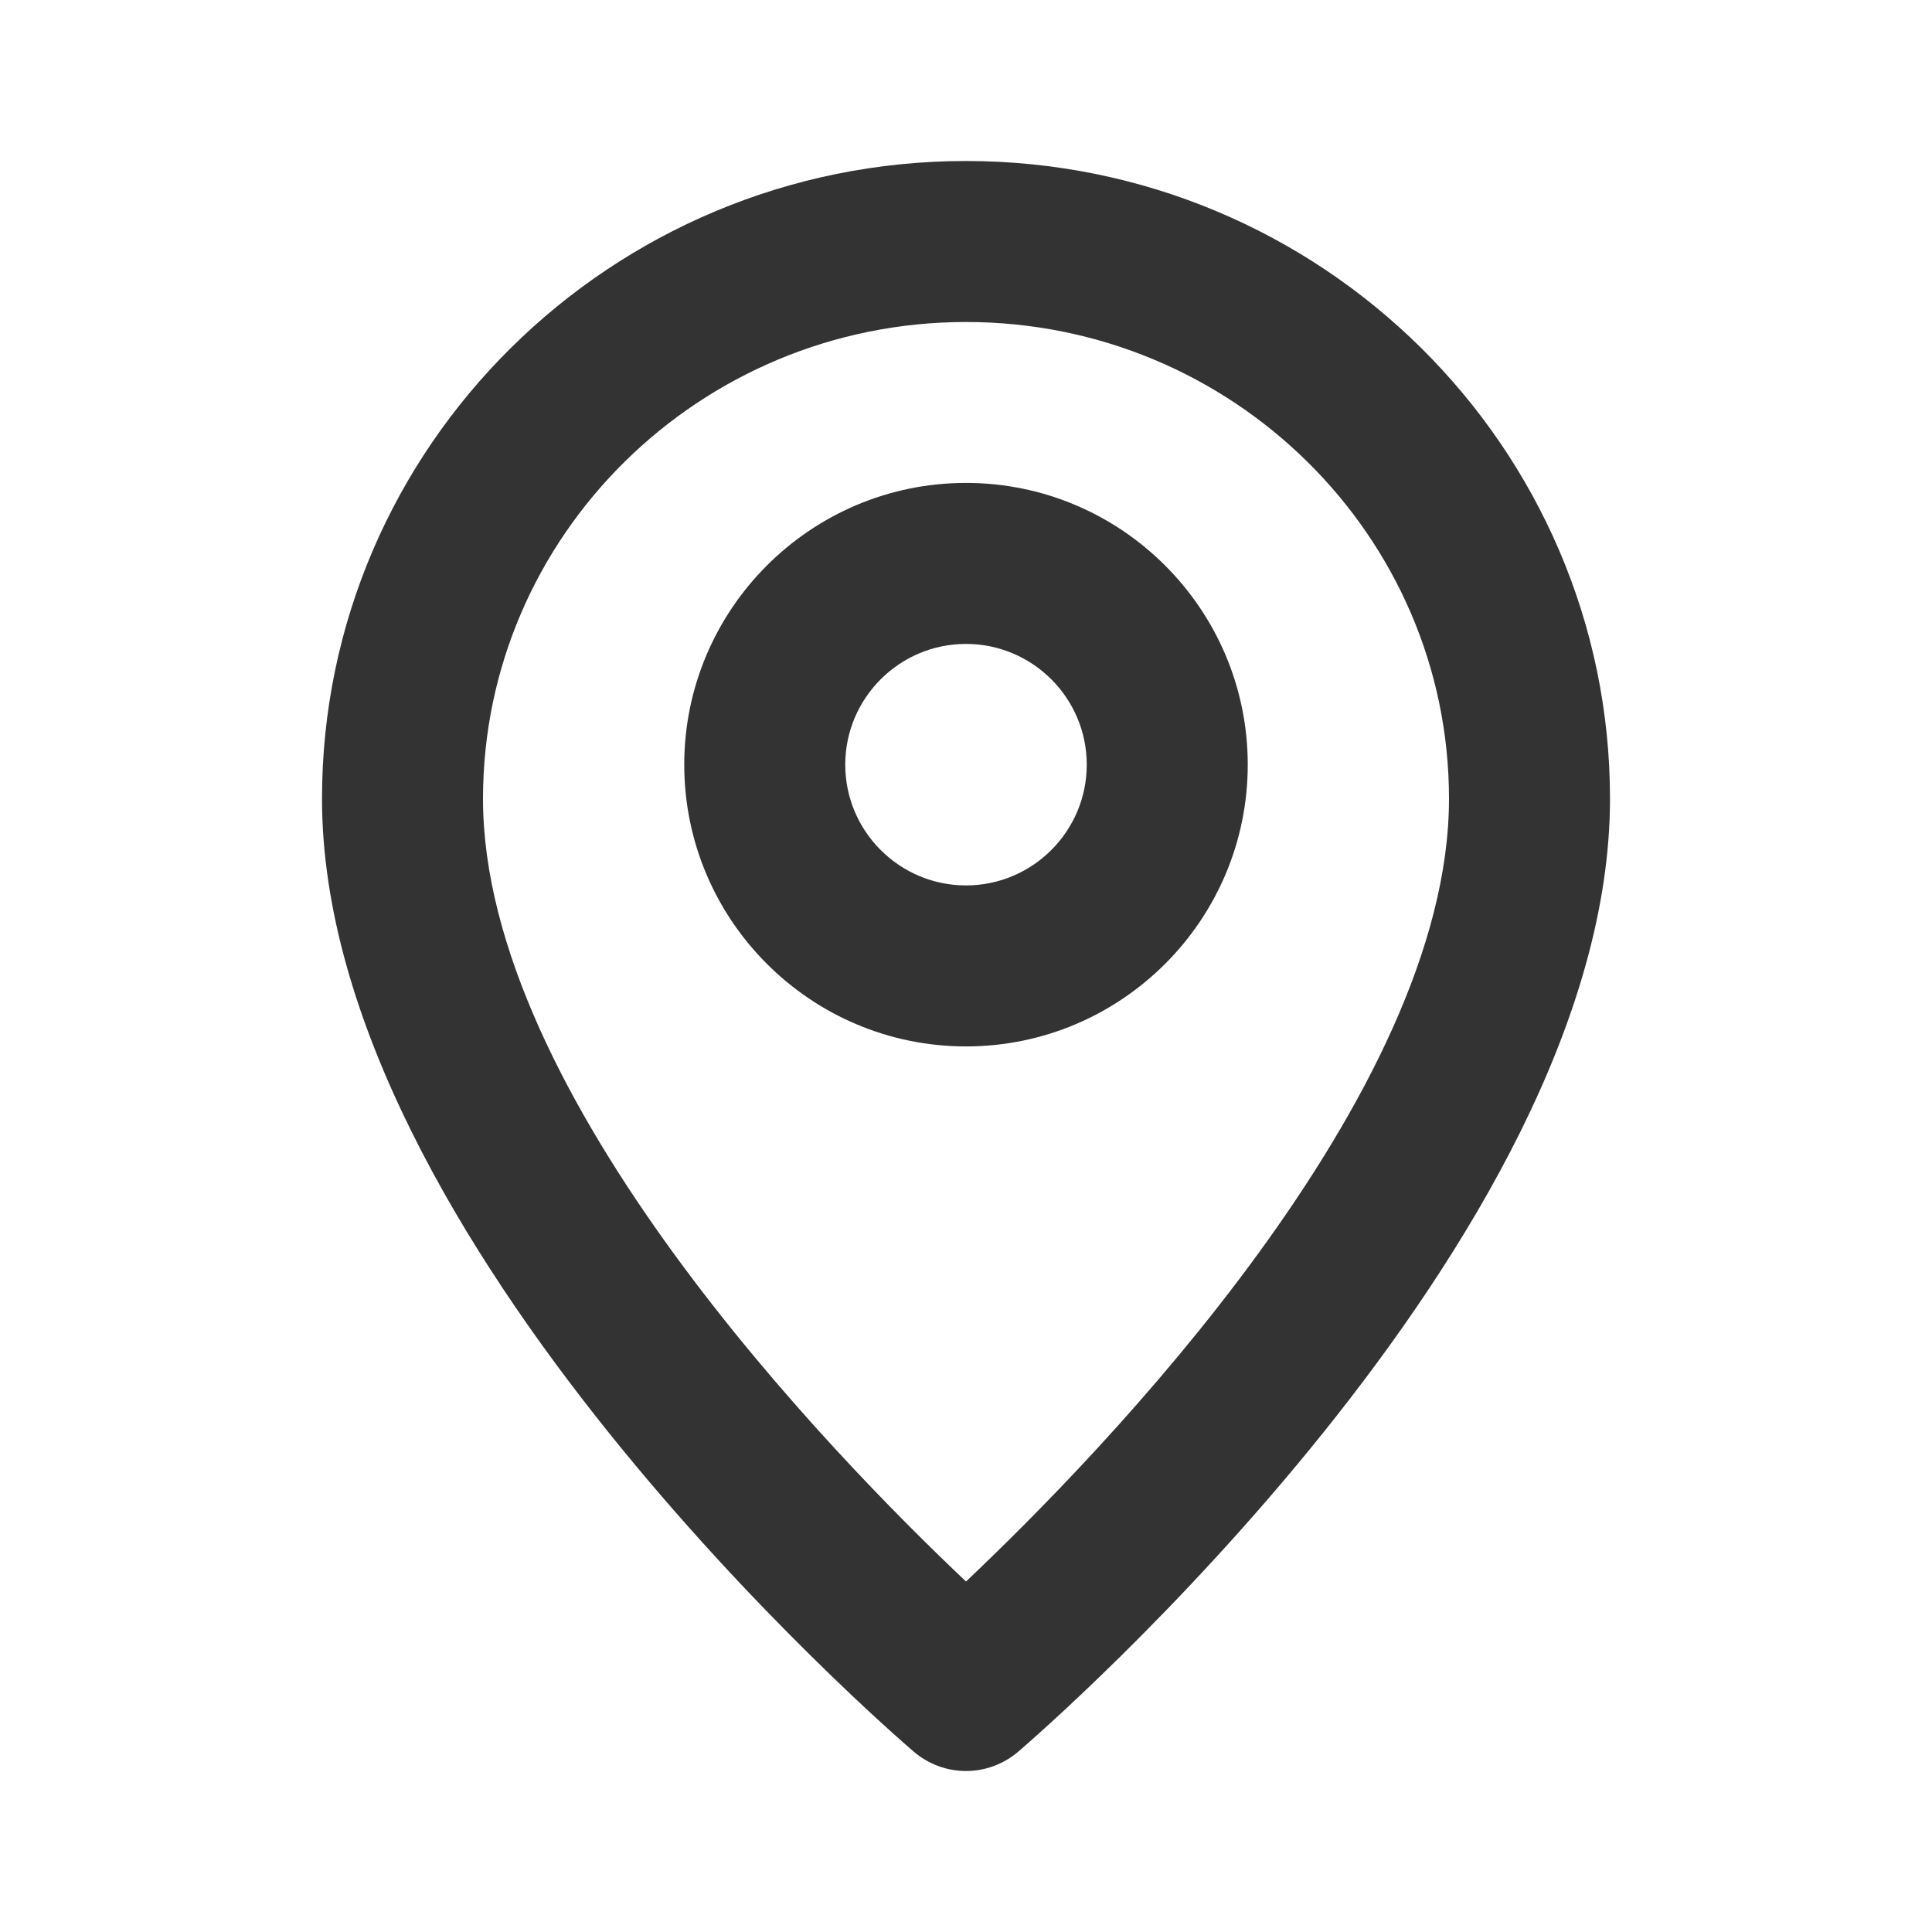 <svg width="24" height="24" viewBox="0 0 24 24" fill="none" xmlns="http://www.w3.org/2000/svg">
<path fill-rule="evenodd" clip-rule="evenodd" d="M4 9.922C4 5.553 7.589 2 12 2C16.411 2 20 5.553 20 9.922C20 15.397 12.951 21.501 12.651 21.758C12.463 21.919 12.232 22 12 22C11.768 22 11.537 21.919 11.349 21.758C11.049 21.501 4 15.397 4 9.922ZM12 19.646C10.325 18.062 6 13.615 6 9.922C6 6.657 8.691 4 12 4C15.309 4 18 6.657 18 9.922C18 13.615 13.675 18.062 12 19.646ZM8.5 9.499C8.5 7.569 10.07 5.999 12 5.999C13.93 5.999 15.5 7.569 15.5 9.499C15.5 11.43 13.93 12.999 12 12.999C10.07 12.999 8.5 11.43 8.5 9.499ZM10.5 9.499C10.5 10.326 11.173 10.999 12 10.999C12.827 10.999 13.5 10.326 13.5 9.499C13.5 8.672 12.827 7.999 12 7.999C11.173 7.999 10.5 8.672 10.5 9.499Z" fill="#333333"/>
<mask id="mask0" mask-type="alpha" maskUnits="userSpaceOnUse" x="4" y="2" width="16" height="20">
<path fill-rule="evenodd" clip-rule="evenodd" d="M4 9.922C4 5.553 7.589 2 12 2C16.411 2 20 5.553 20 9.922C20 15.397 12.951 21.501 12.651 21.758C12.463 21.919 12.232 22 12 22C11.768 22 11.537 21.919 11.349 21.758C11.049 21.501 4 15.397 4 9.922ZM12 19.646C10.325 18.062 6 13.615 6 9.922C6 6.657 8.691 4 12 4C15.309 4 18 6.657 18 9.922C18 13.615 13.675 18.062 12 19.646ZM8.5 9.499C8.5 7.569 10.07 5.999 12 5.999C13.93 5.999 15.5 7.569 15.5 9.499C15.5 11.43 13.93 12.999 12 12.999C10.07 12.999 8.5 11.43 8.5 9.499ZM10.5 9.499C10.5 10.326 11.173 10.999 12 10.999C12.827 10.999 13.5 10.326 13.5 9.499C13.5 8.672 12.827 7.999 12 7.999C11.173 7.999 10.5 8.672 10.5 9.499Z" fill="white"/>
</mask>
<g mask="url(#mask0)">
</g>
</svg>
